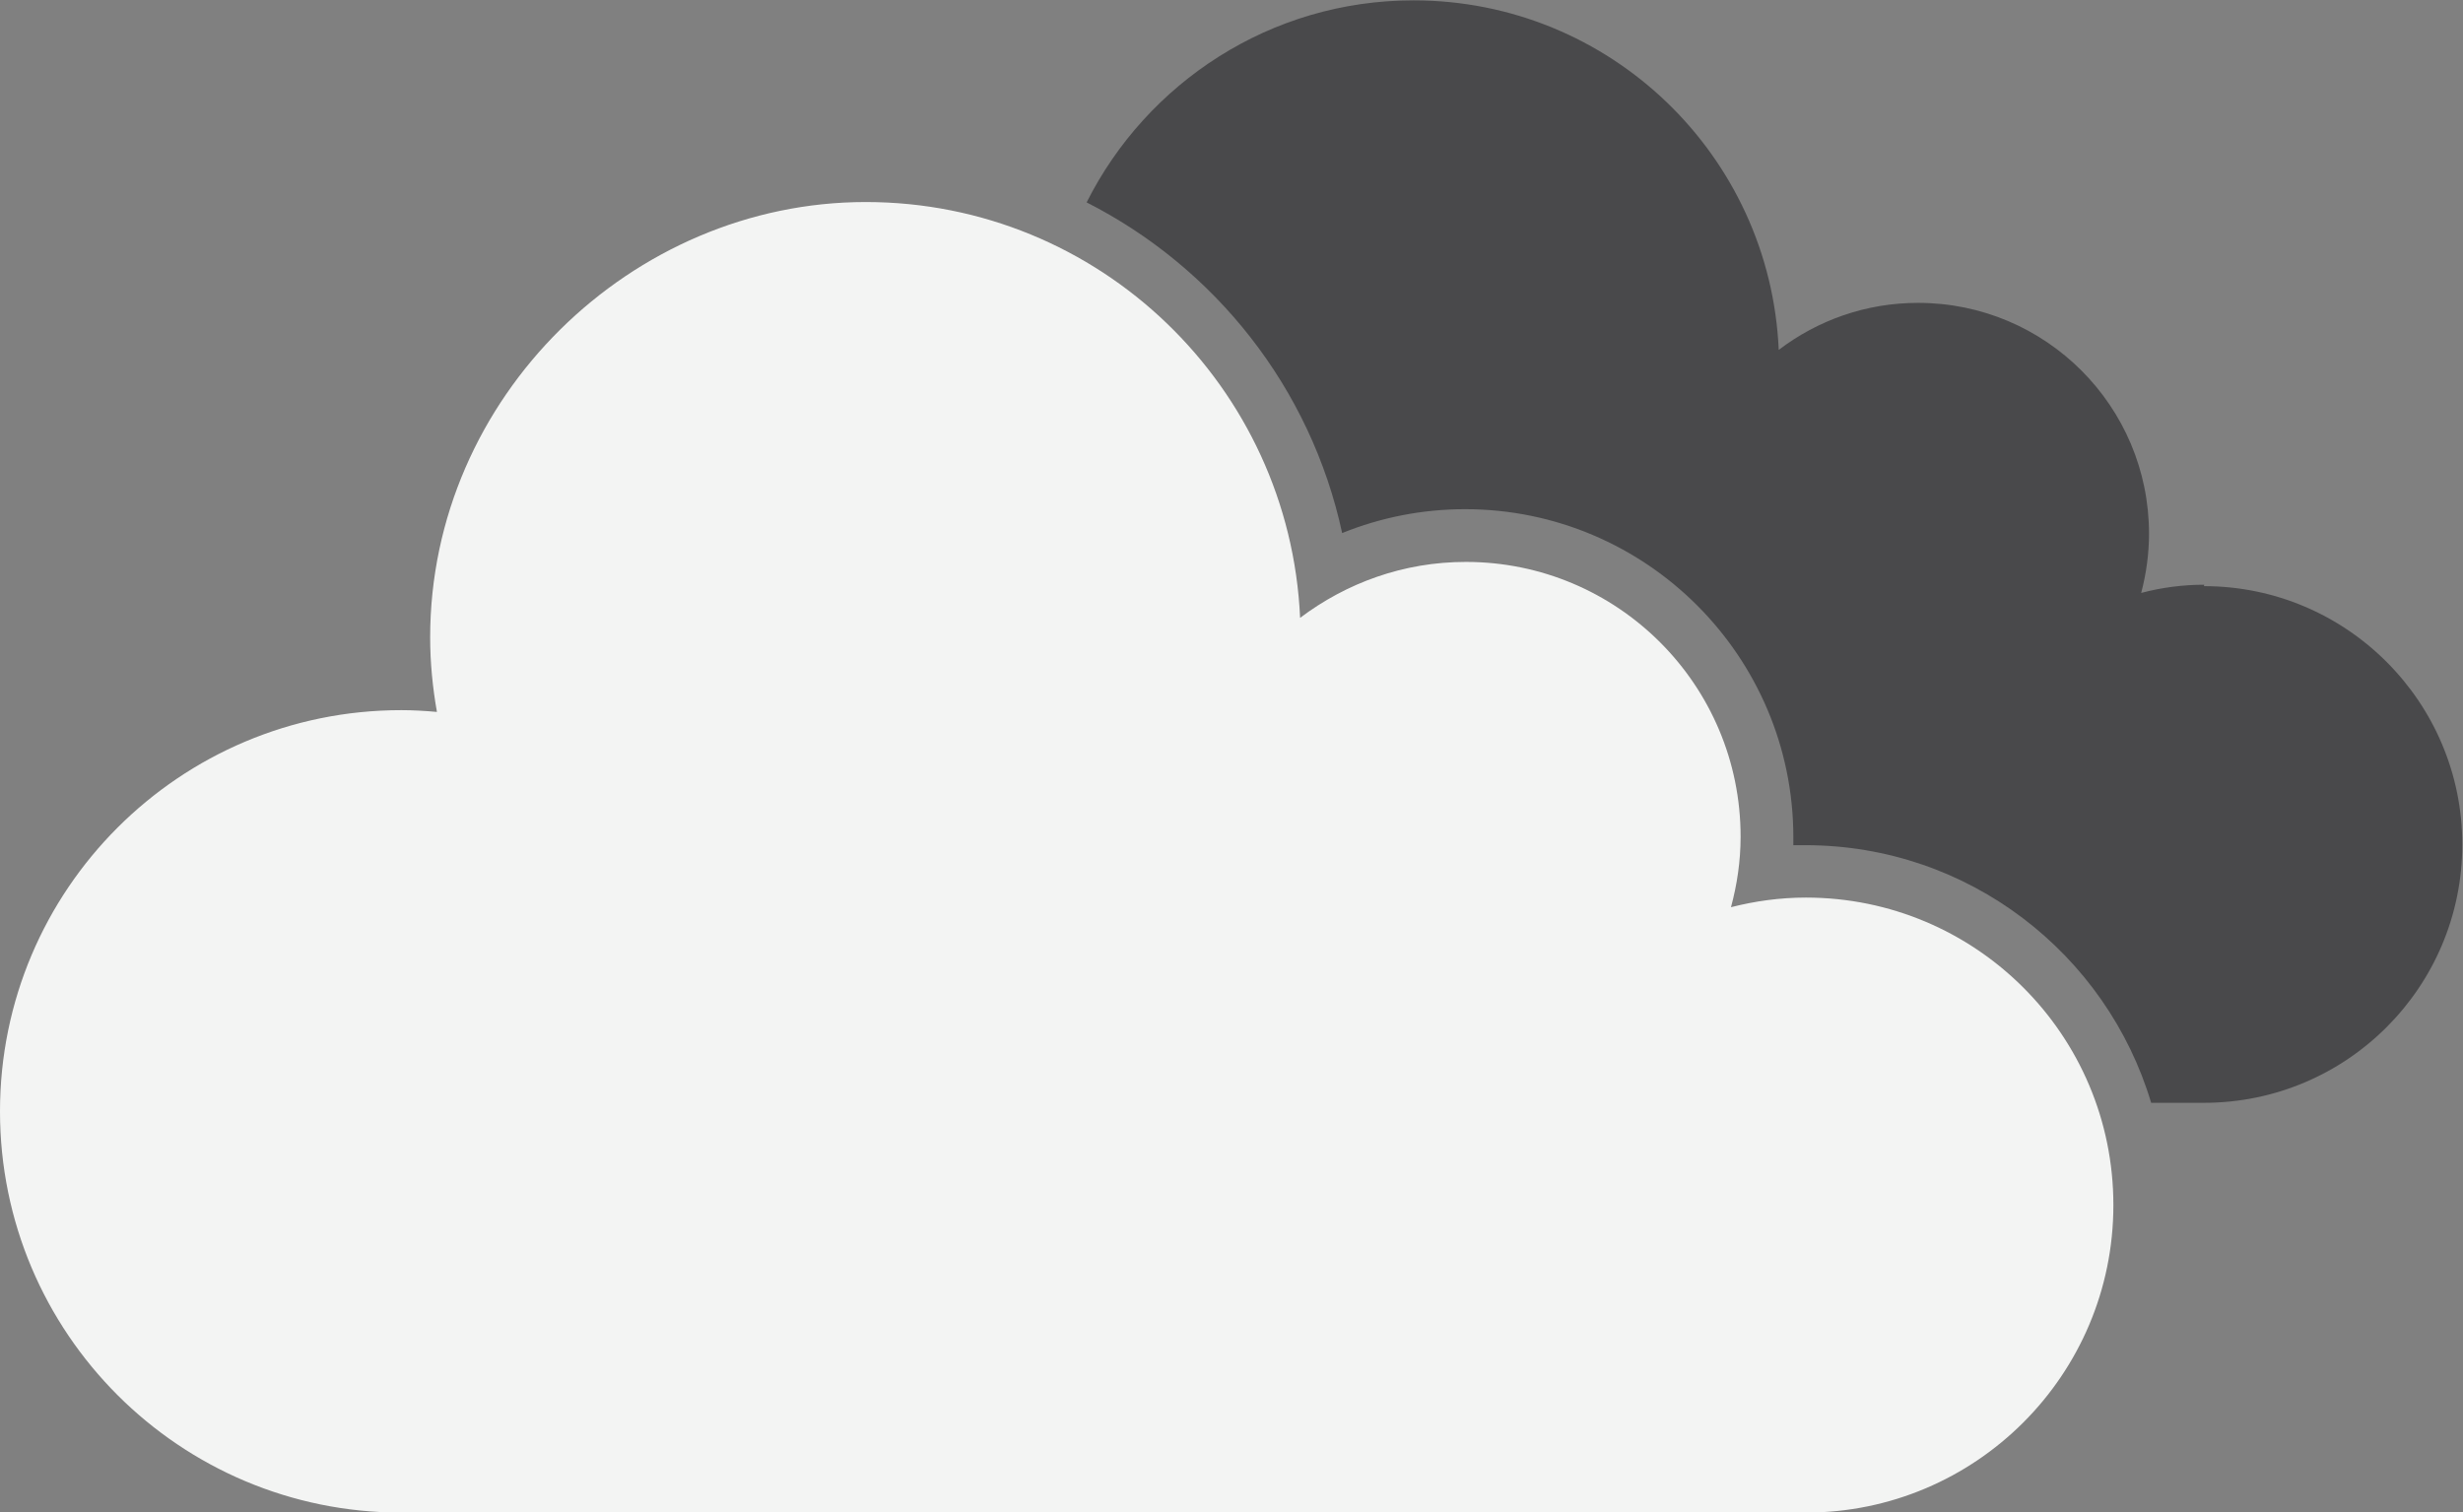 <?xml version="1.0" encoding="UTF-8"?>
<svg id="Layer_2" data-name="Layer 2" xmlns="http://www.w3.org/2000/svg" viewBox="0 0 69.11 42.44">
  <rect x="0" y="0" width="69.11" height="42.44" fill="#808080" stroke="none"/>
  <defs>
    <style>
      .cls-1 {
        fill: #f3f4f3;
      }

      .cls-1, .cls-2 {
        stroke-width: 0px;
      }

      .cls-2 {
        fill: #49494b;
      }
    </style>
  </defs>
  <g id="Layer_1-2" data-name="Layer 1">
    <g>
      <path class="cls-2" d="m61.85,16.41c-.61,0-1.2.08-1.77.23.14-.53.22-1.09.22-1.66,0-3.58-2.9-6.48-6.48-6.48-1.47,0-2.82.49-3.91,1.32-.24-5.46-4.73-9.81-10.25-9.81-4.01,0-7.48,2.31-9.17,5.67,3.6,1.83,6.29,5.2,7.17,9.28,1.09-.44,2.25-.67,3.45-.67,5.08,0,9.21,4.13,9.21,9.21,0,.07,0,.14,0,.22.11,0,.23,0,.34,0,4.58,0,8.45,3.05,9.7,7.23h1.48c4.01,0,7.25-3.25,7.25-7.25s-3.25-7.25-7.25-7.25Z"/>
      <path class="cls-1" d="m50.67,25.19c-.73,0-1.43.1-2.1.27.17-.63.27-1.29.27-1.98,0-4.26-3.45-7.71-7.71-7.71-1.75,0-3.35.59-4.65,1.57-.29-6.49-5.63-11.67-12.19-11.67s-12.22,5.47-12.22,12.22c0,.71.07,1.41.19,2.09-.33-.03-.67-.05-1-.05-6.22,0-11.26,5.04-11.26,11.26s5.04,11.26,11.26,11.26h39.41c4.76,0,8.63-3.86,8.63-8.63s-3.86-8.63-8.63-8.63Z"/>
    </g>
  </g>
</svg>